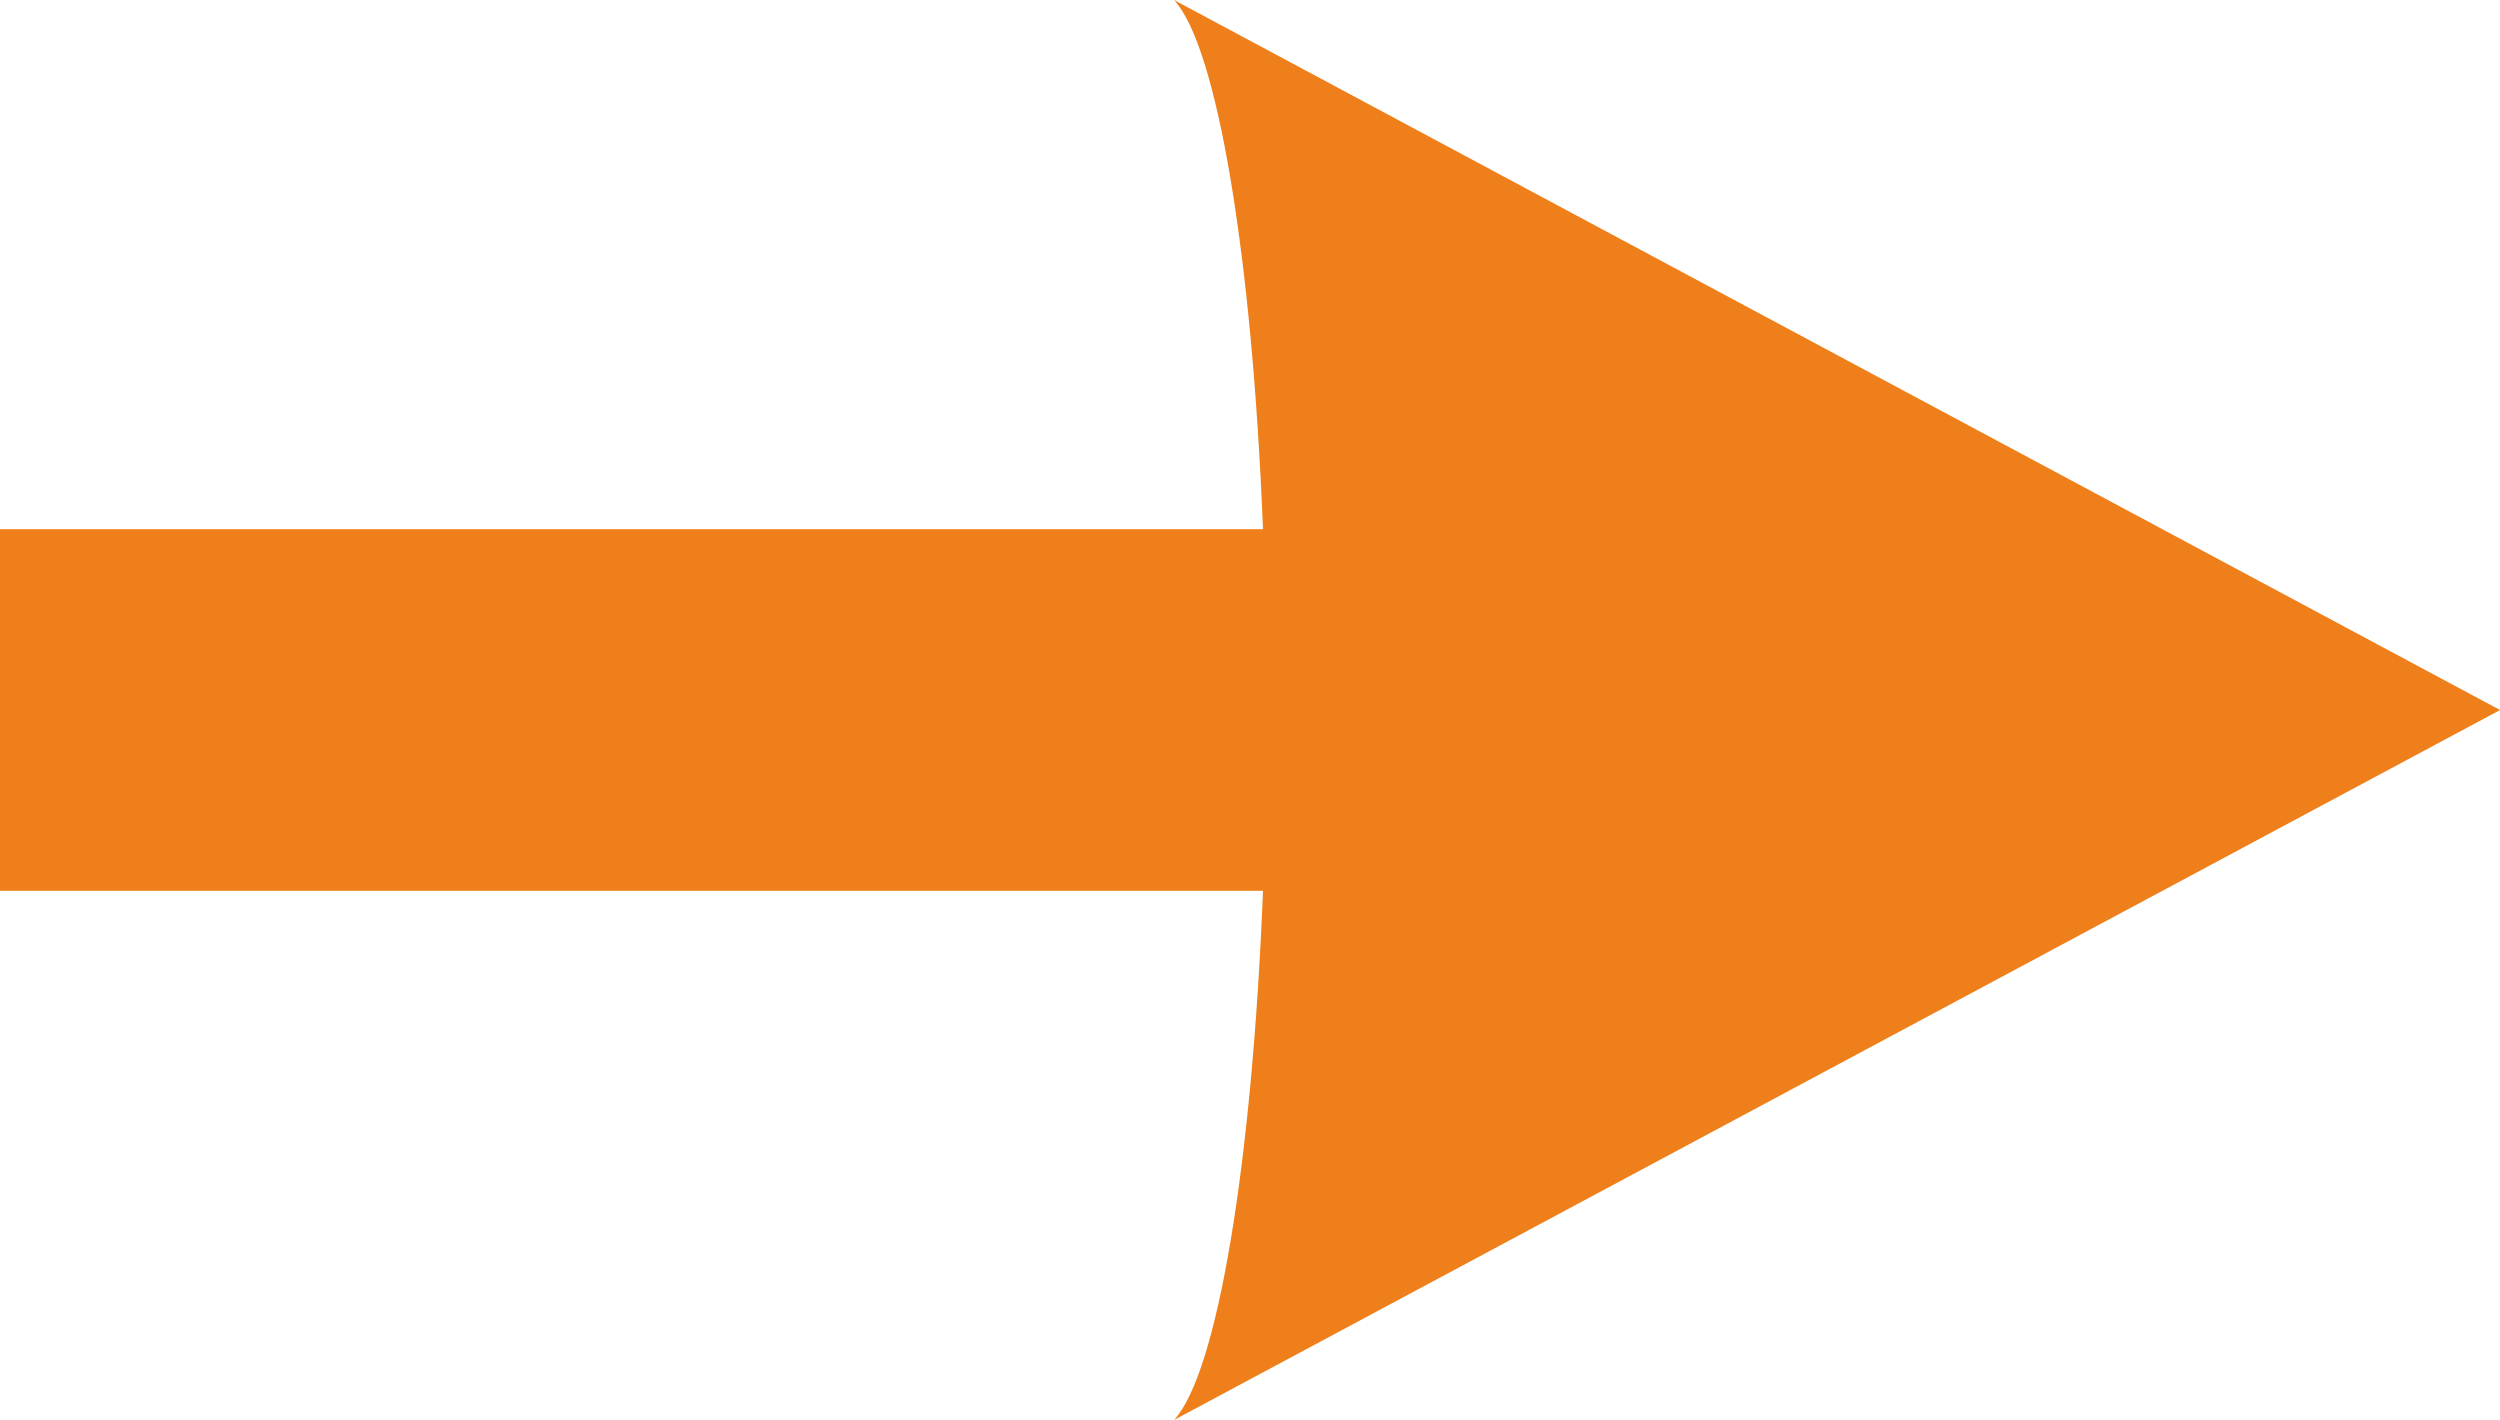 <svg xmlns="http://www.w3.org/2000/svg" width="41.301" height="23.459" fill="none"><path d="M0 8.743h20.865C20.686 4.237 20.11.769 19.395 0l21.907 11.73-21.907 11.729c.716-.769 1.292-4.237 1.47-8.743H0z" fill="#ef7f1a"/></svg>